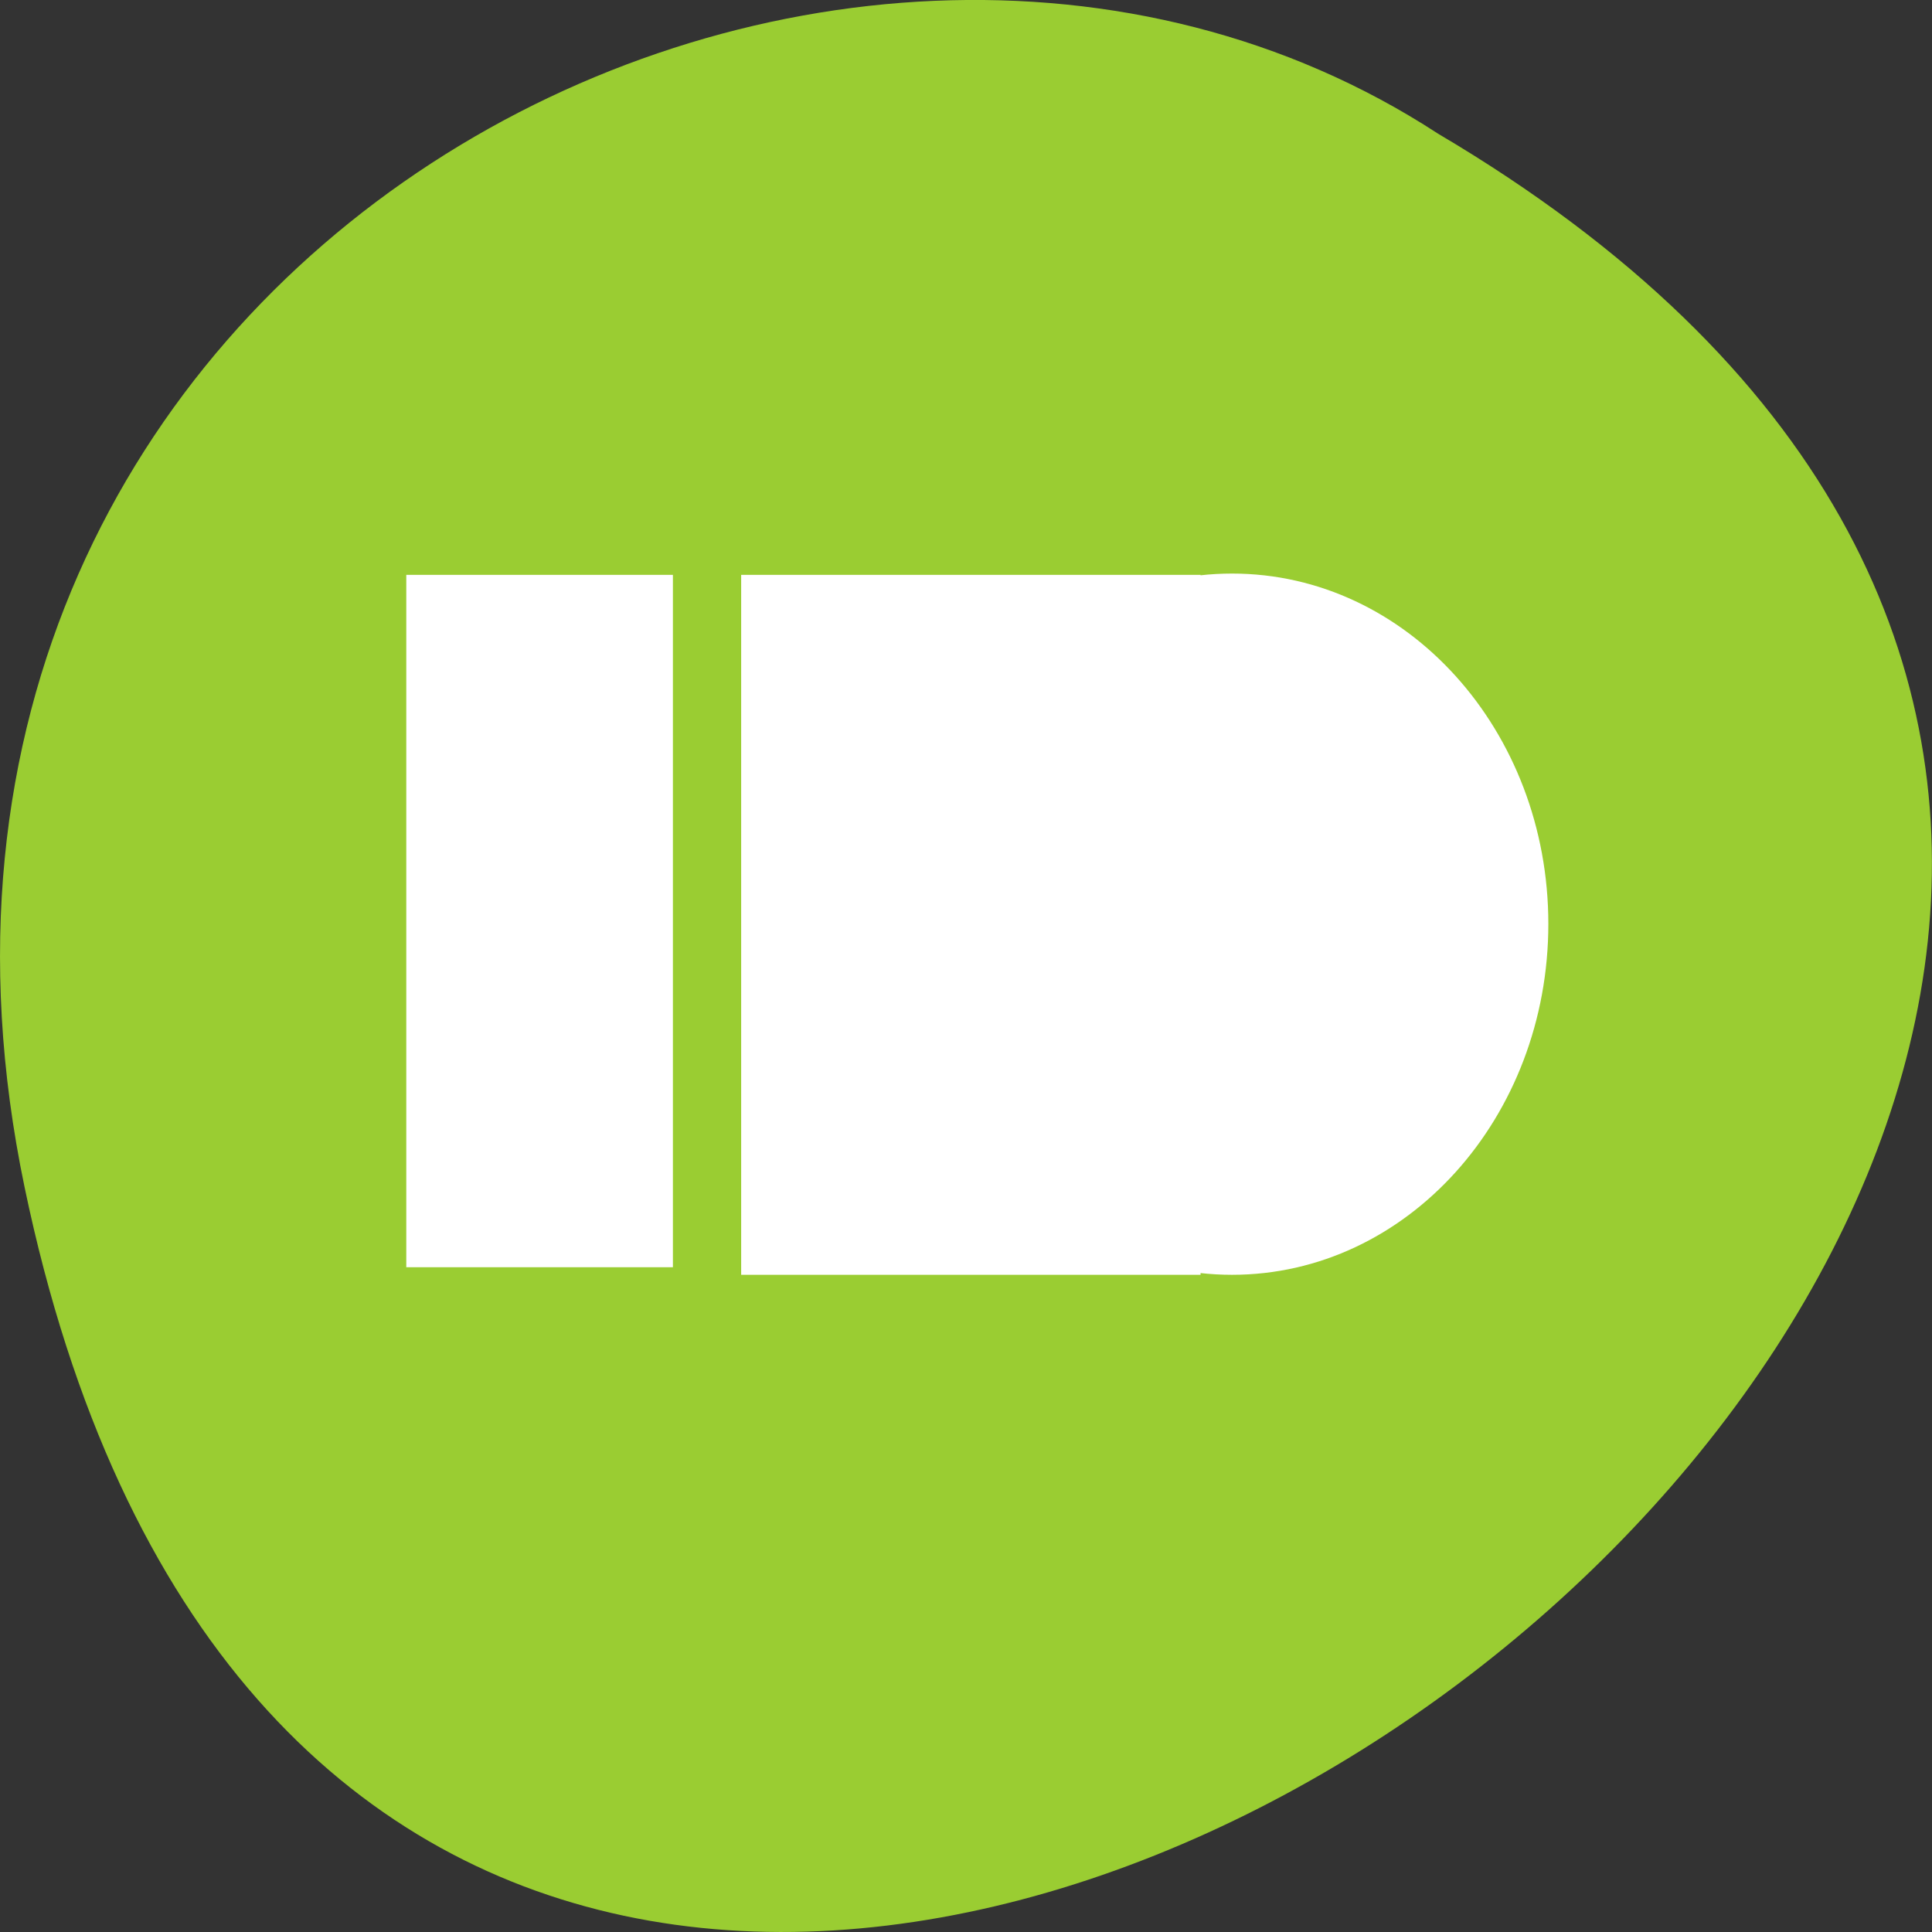 
<svg xmlns="http://www.w3.org/2000/svg" xmlns:xlink="http://www.w3.org/1999/xlink" width="24px" height="24px" viewBox="0 0 24 24" version="1.1">
<rect x="0" y="0" width="24" height="24" fill="#333333" stroke="none"/>
<g id="surface1">
<path style=" stroke:none;fill-rule:nonzero;fill:rgb(60.392%,80.392%,19.608%);fill-opacity:1;" d="M 0.305 14.746 C 4.992 37.238 37.227 13.094 17.863 1.66 C 10.34 -3.242 -2.105 3.18 0.305 14.746 Z M 0.305 14.746 "/>
<path style=" stroke:none;fill-rule:nonzero;fill:rgb(100%,100%,100%);fill-opacity:1;" d="M 19.234 11.477 C 19.234 13.883 17.477 15.836 15.305 15.836 C 13.133 15.836 11.375 13.883 11.375 11.477 C 11.375 9.074 13.133 7.125 15.305 7.125 C 17.477 7.125 19.234 9.074 19.234 11.477 Z M 19.234 11.477 "/>
<path style=" stroke:none;fill-rule:nonzero;fill:rgb(100%,100%,100%);fill-opacity:1;" d="M 9.207 7.141 L 14.914 7.141 L 14.914 15.836 L 9.207 15.836 Z M 9.207 7.141 "/>
<path style=" stroke:none;fill-rule:nonzero;fill:rgb(100%,100%,100%);fill-opacity:1;" d="M 5.047 7.141 L 8.359 7.141 L 8.359 15.742 L 5.047 15.742 Z M 5.047 7.141 "/>
</g>
</svg>
